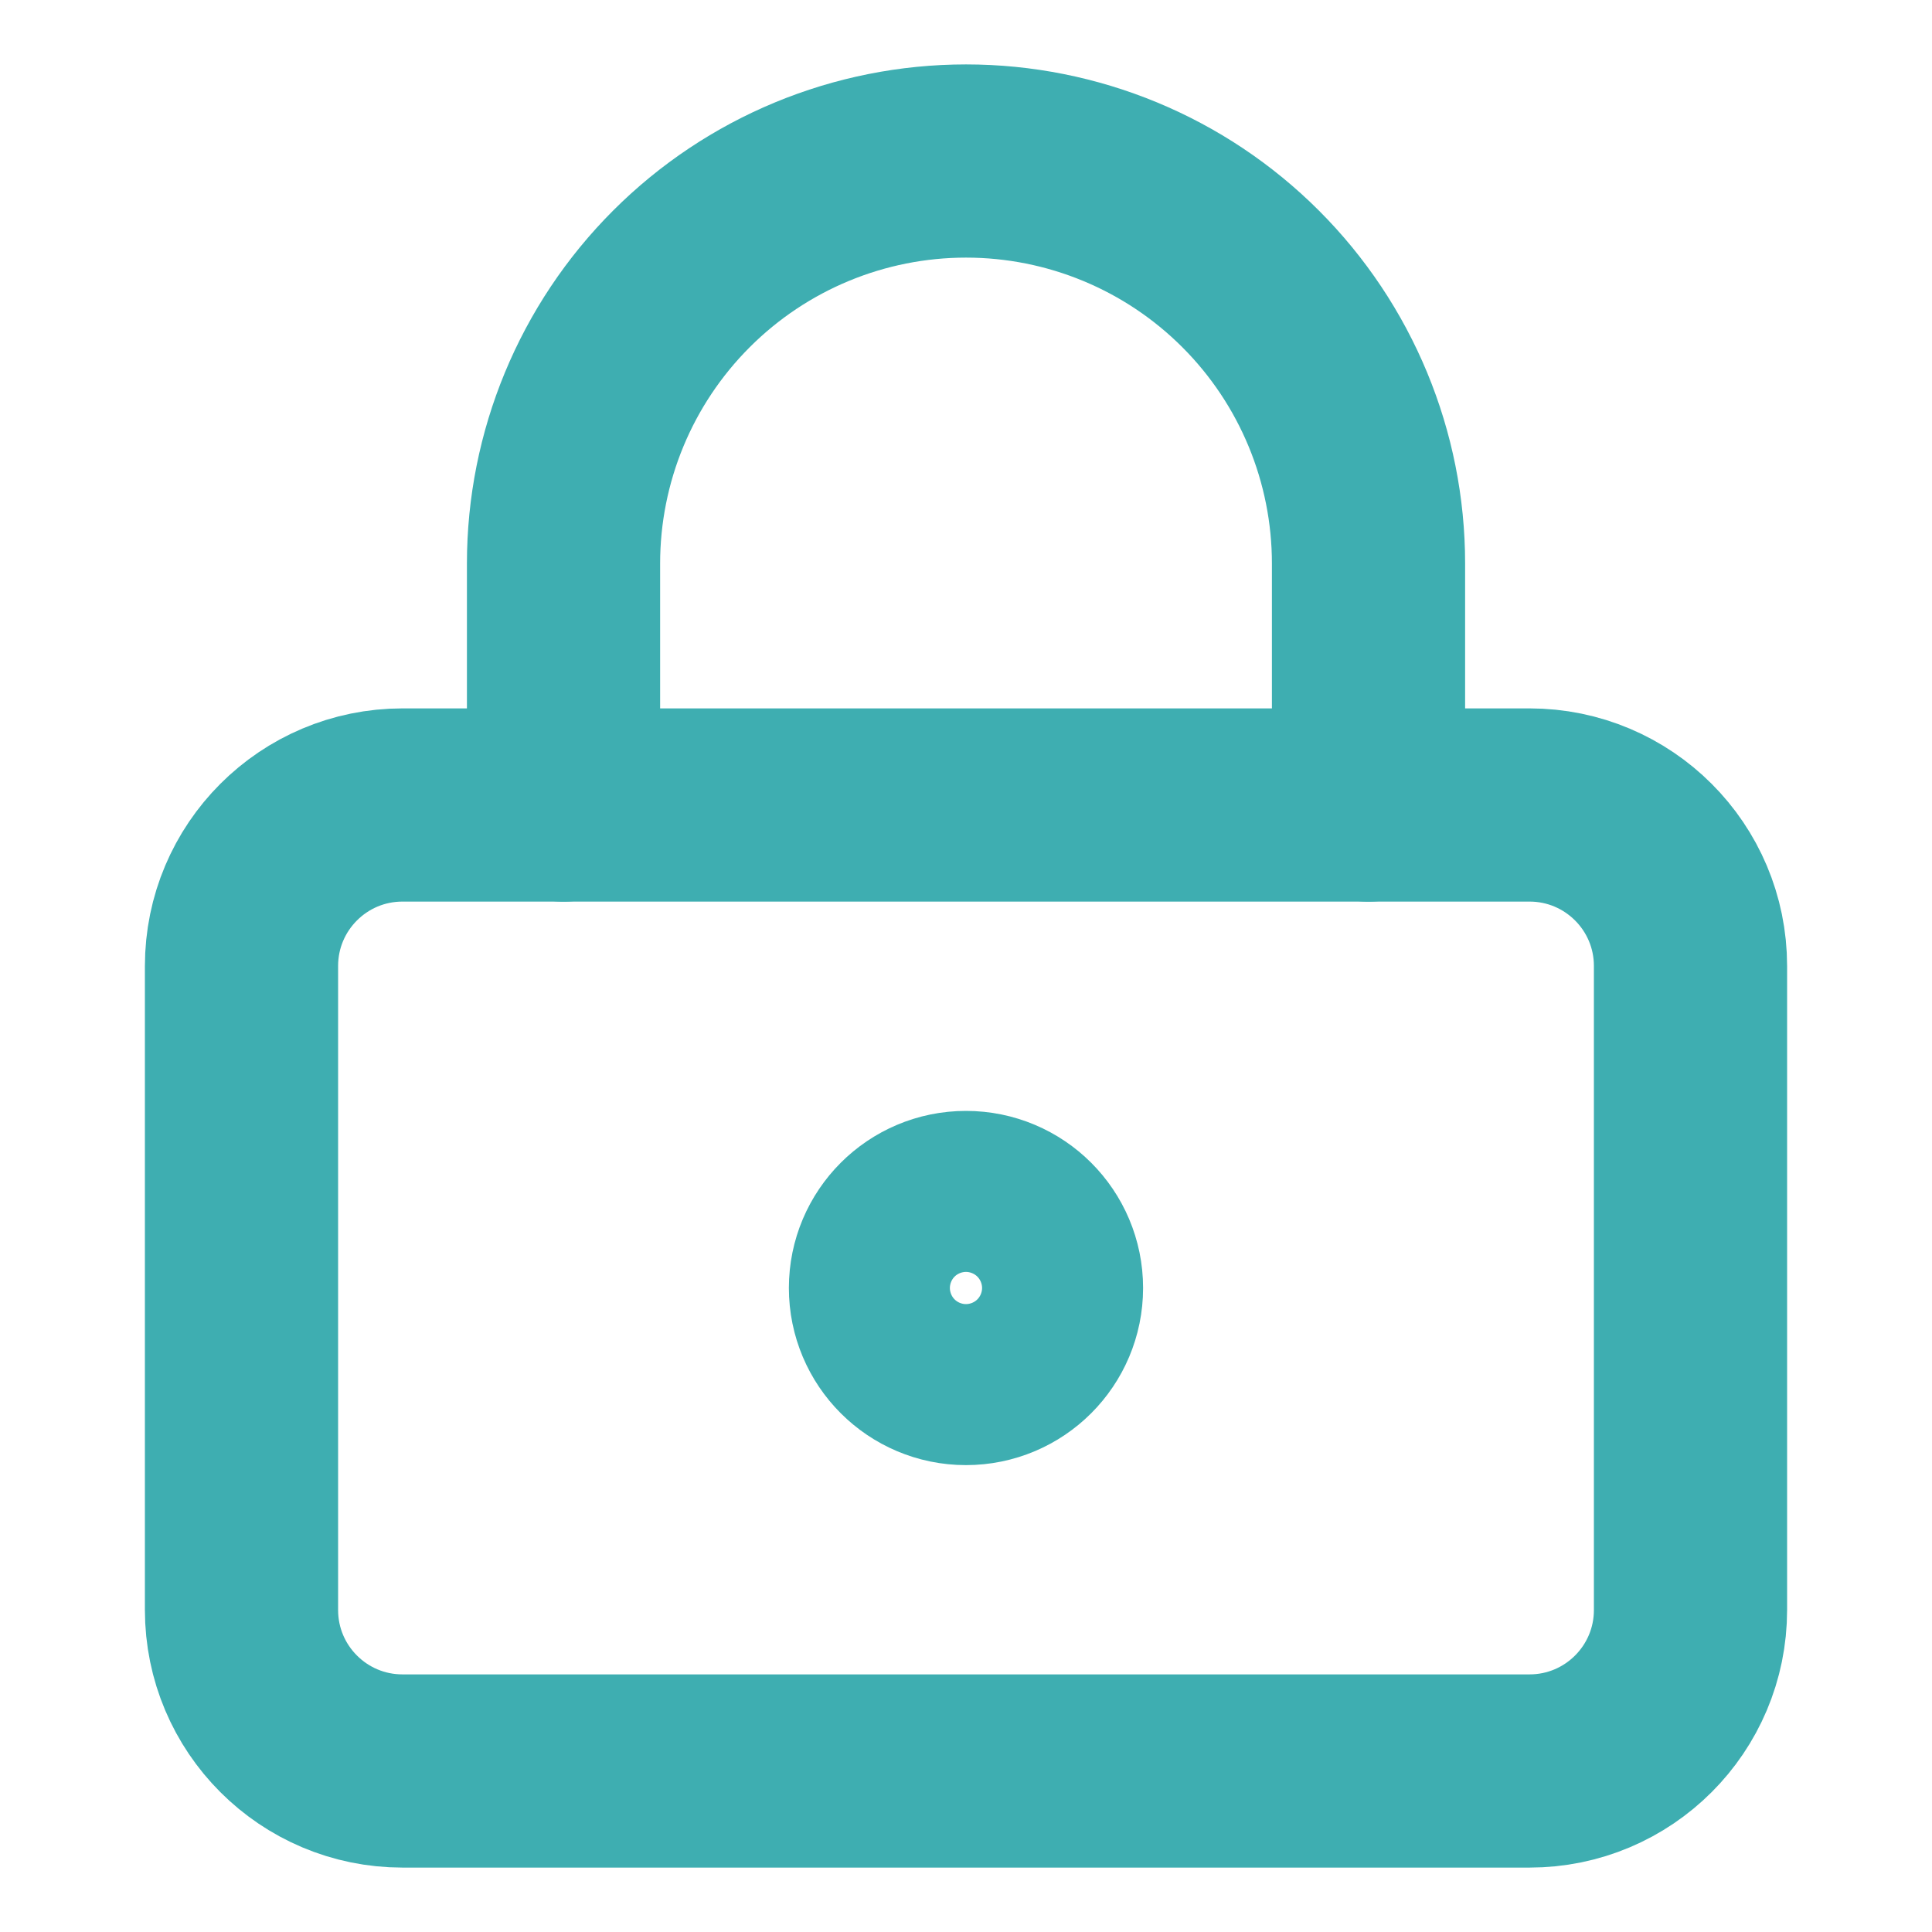 <svg width="50" height="50" viewBox="0 0 50 50" fill="none" xmlns="http://www.w3.org/2000/svg">
<path d="M24.999 35.417C26.15 35.417 27.083 34.484 27.083 33.333C27.083 32.183 26.15 31.25 24.999 31.25C23.849 31.25 22.916 32.183 22.916 33.333C22.916 34.484 23.849 35.417 24.999 35.417Z" stroke="#3EAEB1" stroke-width="5" stroke-linecap="round" stroke-linejoin="round"/>
<path d="M39.583 20.833H10.417C8.115 20.833 6.25 22.698 6.25 25V41.666C6.25 43.968 8.115 45.833 10.417 45.833H39.583C41.885 45.833 43.75 43.968 43.75 41.666V25C43.75 22.698 41.885 20.833 39.583 20.833Z" stroke="#3EAEB1" stroke-width="5" stroke-linecap="round" stroke-linejoin="round"/>
<path d="M14.584 20.834V14.584C14.584 11.821 15.681 9.171 17.635 7.218C19.588 5.264 22.238 4.167 25.001 4.167C27.763 4.167 30.413 5.264 32.366 7.218C34.32 9.171 35.417 11.821 35.417 14.584V20.834" stroke="#3EAEB1" stroke-width="5" stroke-linecap="round" stroke-linejoin="round"/>
</svg>
